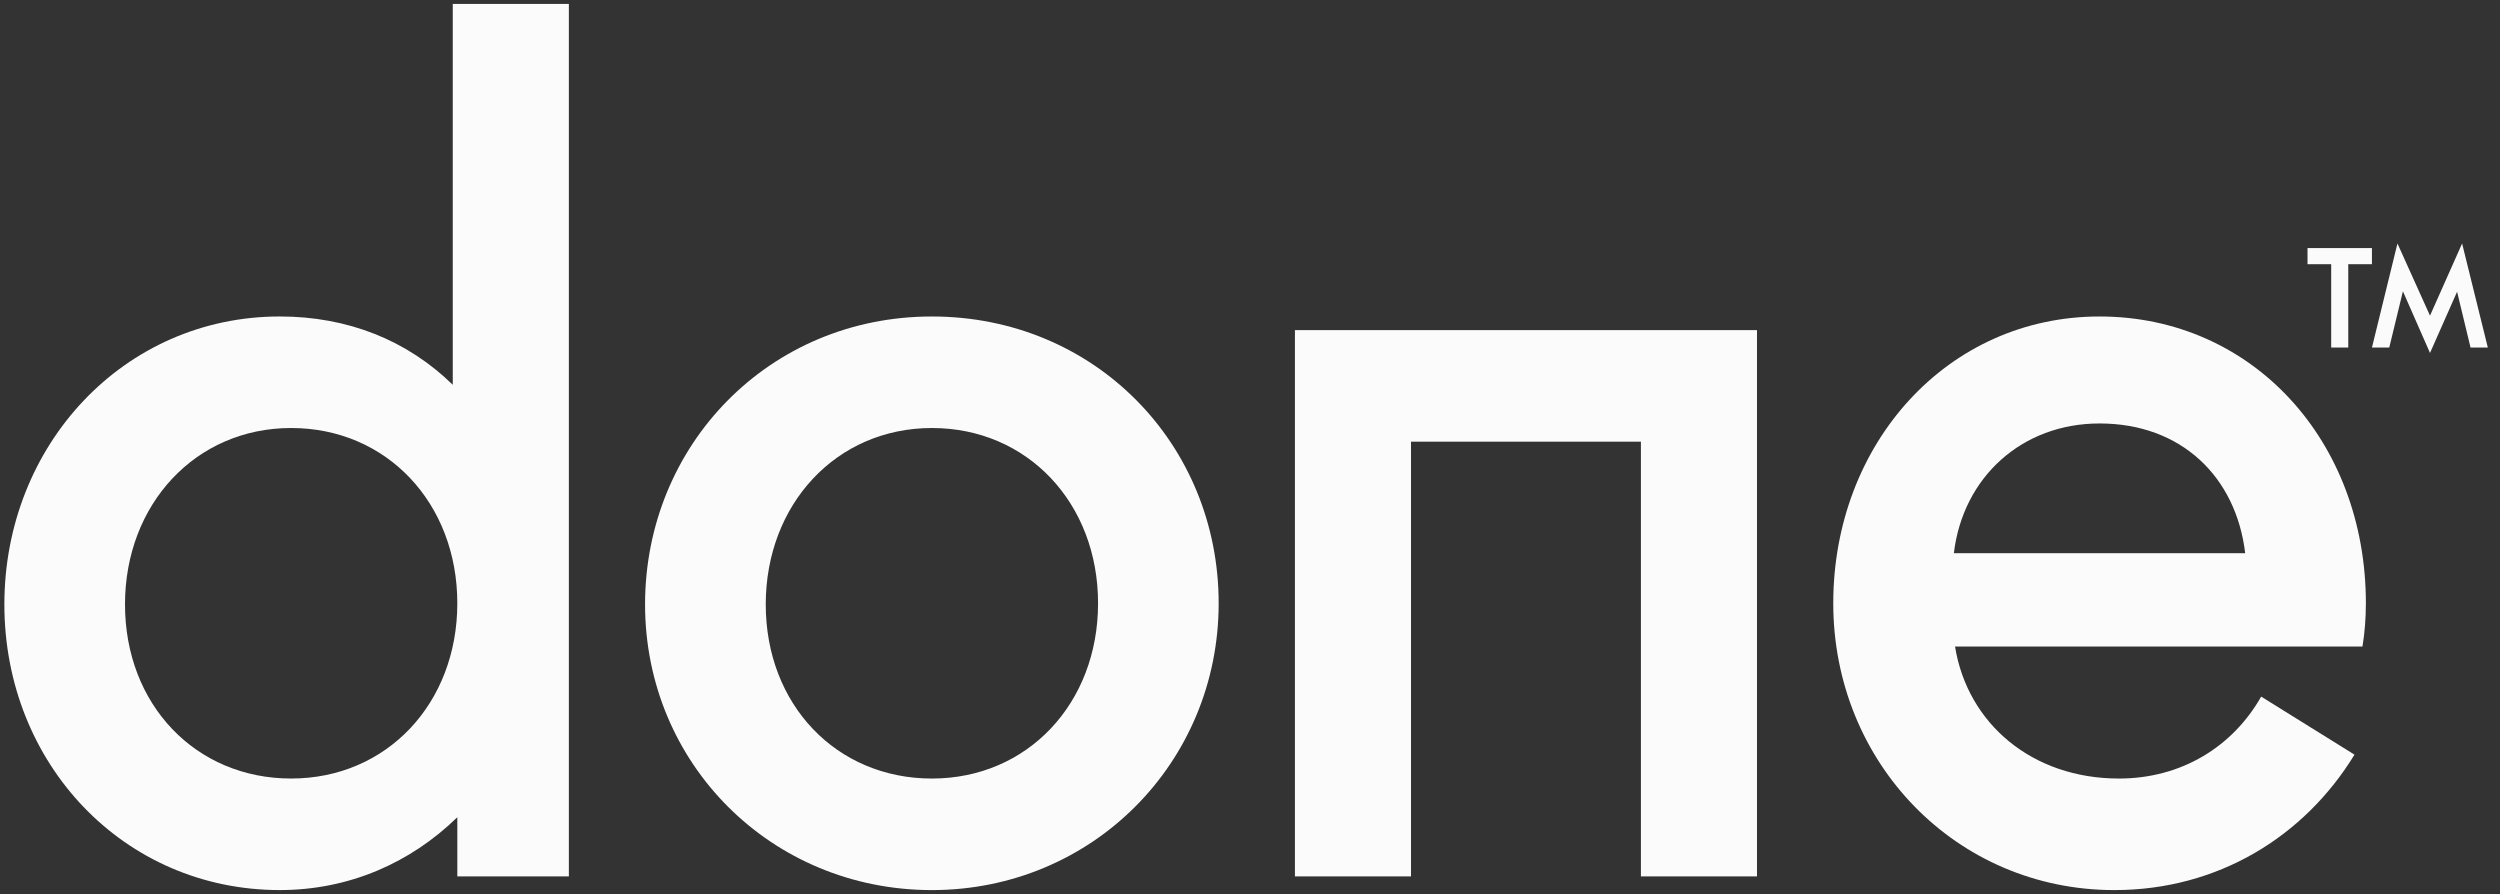 <svg width="151" height="54" viewBox="0 0 151 54" fill="none" xmlns="http://www.w3.org/2000/svg">
<rect x="0" y="0" width="151" height="54" fill="#333333" stroke="none"/>
<path d="M27.622 52.935V49.361C24.804 52.11 21.092 53.76 16.899 53.76C7.481 53.76 0.264 46.13 0.264 36.506C0.264 26.883 7.481 19.115 16.899 19.115C21.023 19.115 24.598 20.559 27.347 23.24V0.239H34.359V52.933H27.622V52.935ZM27.622 36.438C27.622 30.389 23.36 25.852 17.586 25.852C11.812 25.852 7.55 30.457 7.55 36.506C7.55 42.556 11.812 47.023 17.586 47.023C23.36 47.023 27.622 42.487 27.622 36.438Z" fill="#FBFBFB"/>
<path d="M38.962 36.507C38.962 26.883 46.455 19.116 56.285 19.116C66.115 19.116 73.607 26.815 73.607 36.438C73.607 46.062 65.977 53.761 56.285 53.761C46.593 53.761 38.962 46.13 38.962 36.507ZM66.323 36.438C66.323 30.389 62.061 25.852 56.287 25.852C50.513 25.852 46.251 30.458 46.251 36.507C46.251 42.556 50.513 47.024 56.287 47.024C62.061 47.024 66.323 42.487 66.323 36.438Z" fill="#FBFBFB"/>
<path d="M106.122 52.935H99.111V26.677H85.225V52.935H78.214V19.939H106.122V52.934V52.935Z" fill="#FBFBFB"/>
<path d="M142.693 39.05H118.084C118.84 43.725 122.758 47.024 127.982 47.024C131.763 47.024 134.856 45.099 136.575 42.075L142.211 45.581C139.187 50.53 133.963 53.761 127.707 53.761C118.152 53.761 110.729 46.062 110.729 36.438C110.729 26.815 117.602 19.116 126.814 19.116C136.025 19.116 142.899 26.608 142.899 36.438C142.899 37.332 142.83 38.225 142.693 39.05ZM118.013 33.414H135.61C135.06 28.808 131.761 25.577 126.812 25.577C122.137 25.577 118.563 28.808 118.013 33.414Z" fill="#FBFBFB"/>
<path d="M139.374 14.982H143.265V15.958H141.835V20.989H140.804V15.958H139.374V14.982ZM143.267 20.989L144.806 14.707L146.772 19.065L148.711 14.707L150.264 20.989H149.22L148.408 17.621L146.772 21.319L145.136 17.594L144.312 20.989H143.267Z" fill="#FBFBFB"/>
</svg>
